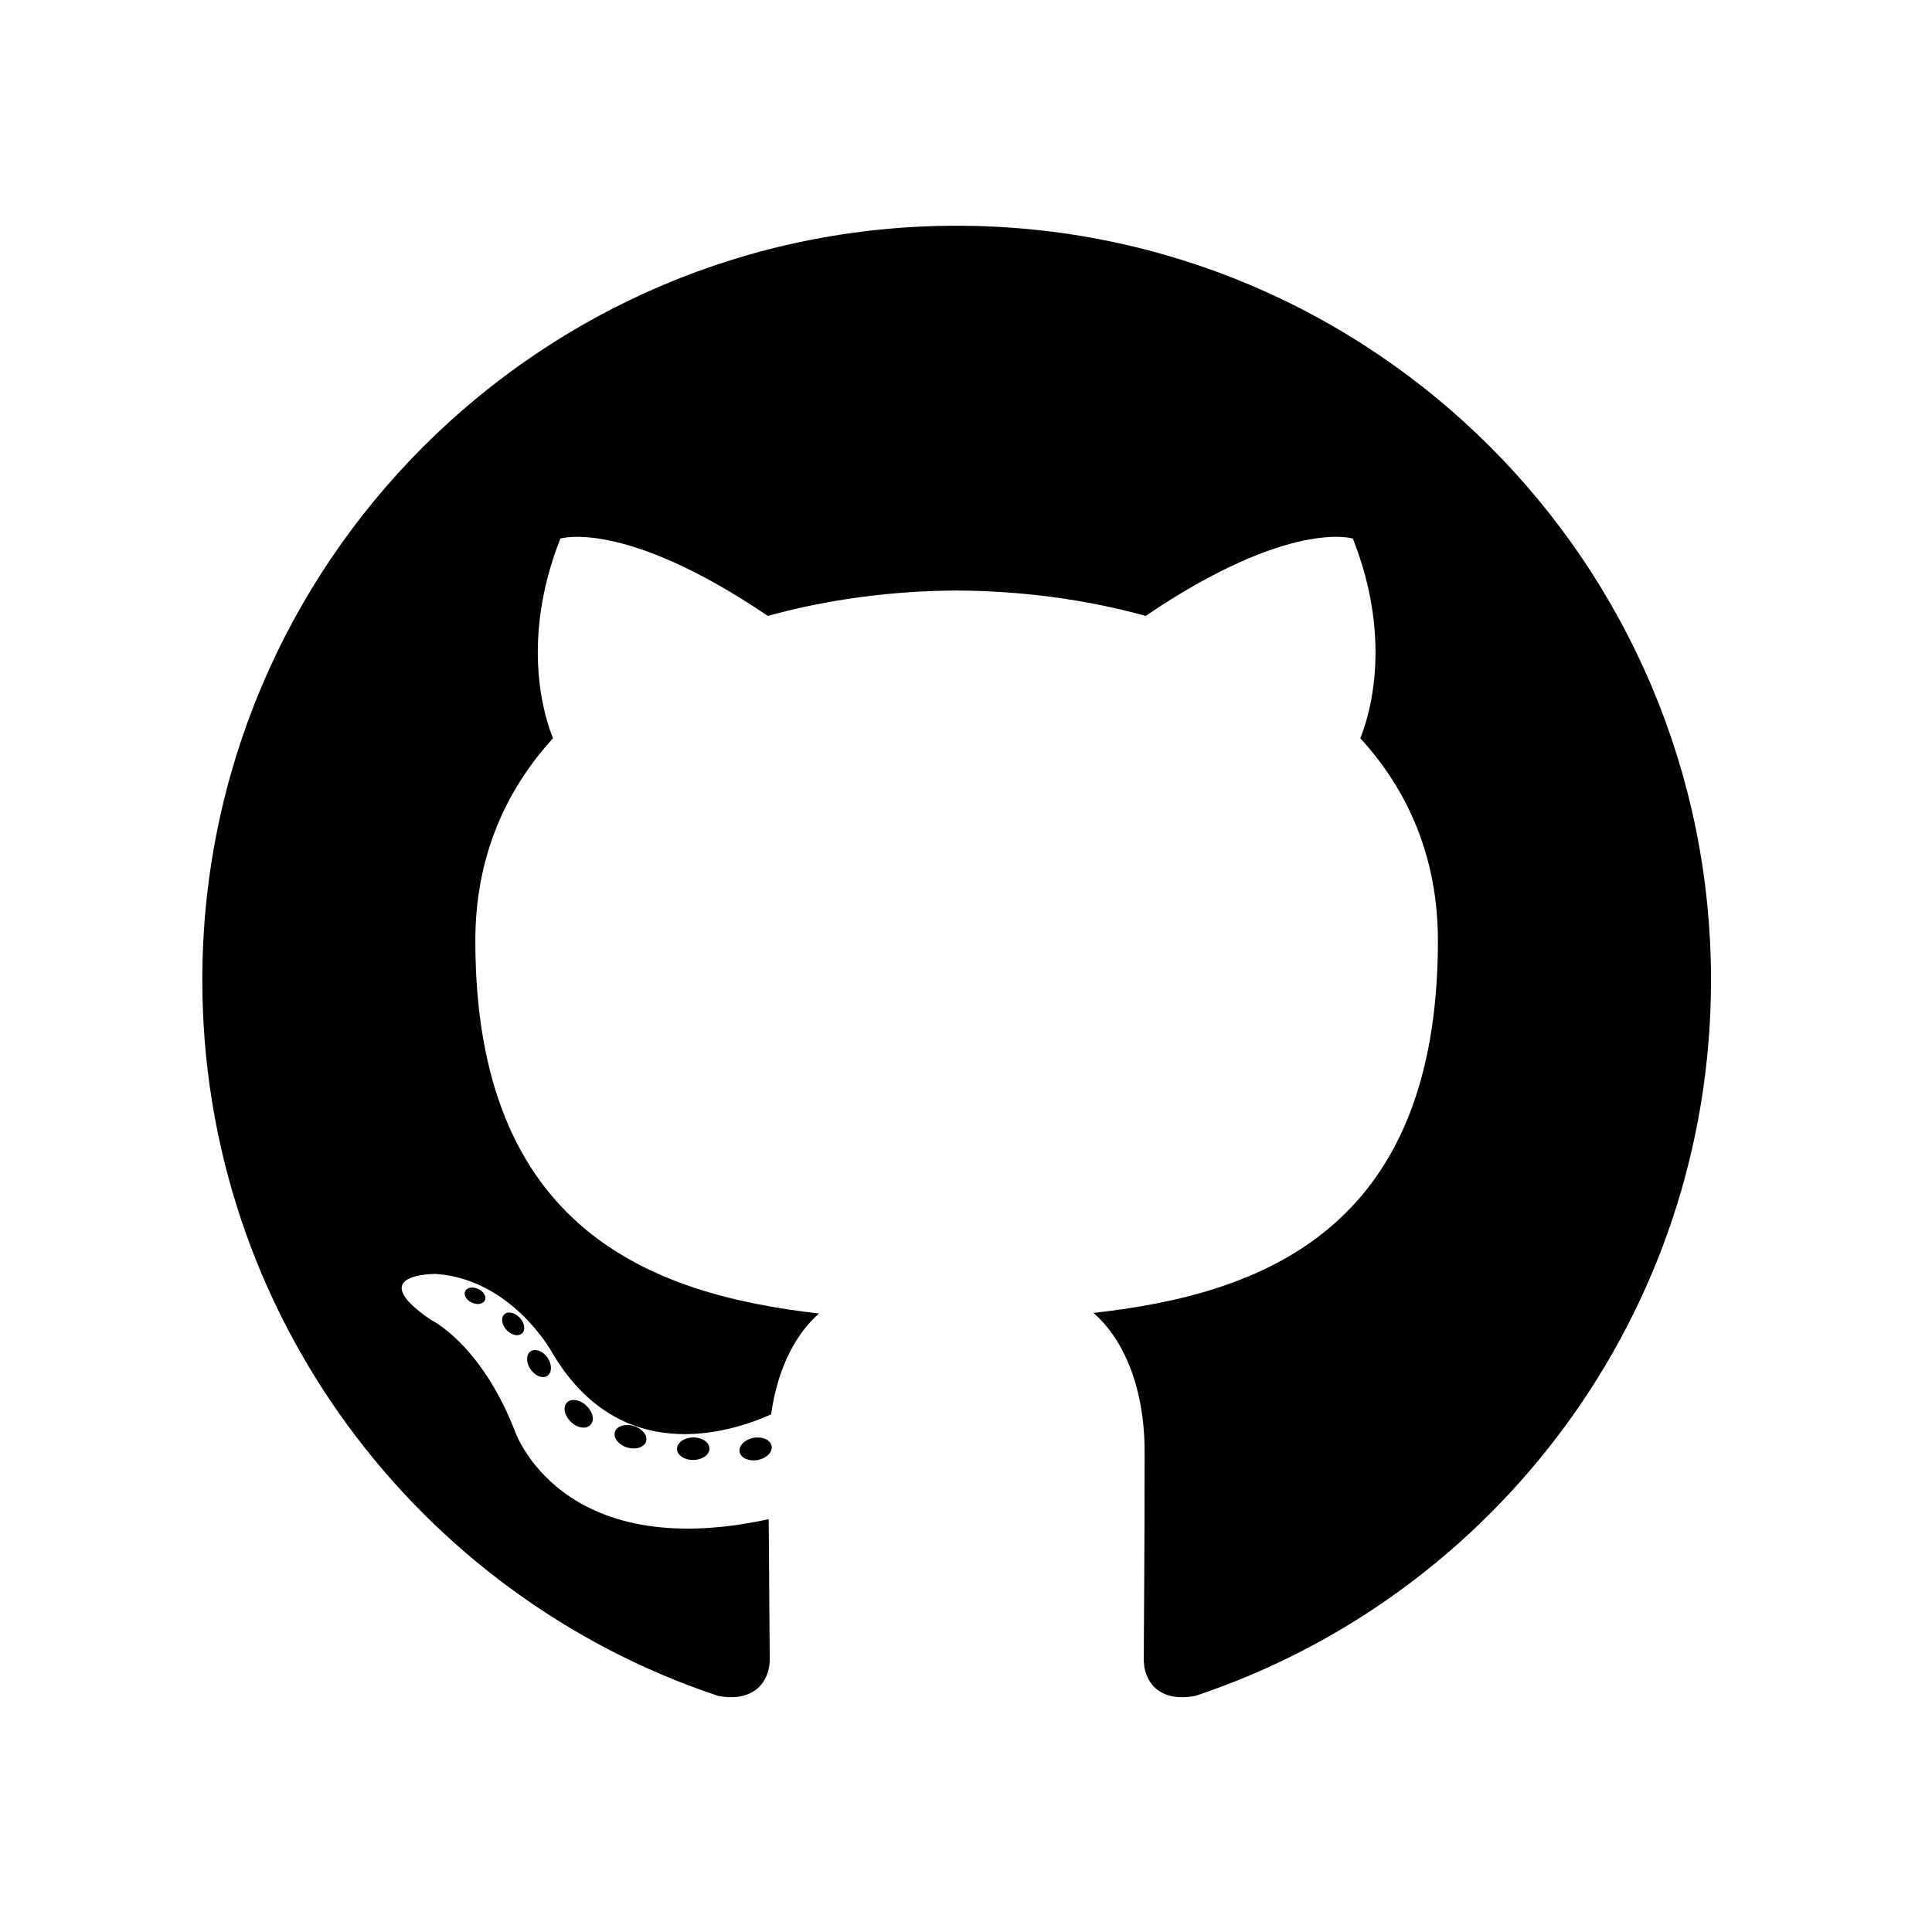 <svg xmlns="http://www.w3.org/2000/svg" xmlns:xlink="http://www.w3.org/1999/xlink" width="500" zoomAndPan="magnify" viewBox="0 0 375 375" height="500" preserveAspectRatio="xMidYMid meet" version="1.2"><defs><clipPath id="b2931d2aac"><path d="M 39 43.801 L 333 43.801 L 333 330 L 39 330 Z M 39 43.801 "/></clipPath></defs><g id="94c5985eac"><g clip-rule="nonzero" clip-path="url(#b2931d2aac)"><path style=" stroke:none;fill-rule:nonzero;fill:#000000;fill-opacity:1;" d="M 185.688 43.816 C 104.832 43.816 39.27 109.371 39.27 190.238 C 39.27 254.93 81.223 309.816 139.398 329.176 C 146.719 330.531 149.406 326 149.406 322.133 C 149.406 318.641 149.266 307.105 149.207 294.871 C 108.473 303.727 99.875 277.594 99.875 277.594 C 93.215 260.672 83.617 256.172 83.617 256.172 C 70.332 247.082 84.621 247.27 84.621 247.27 C 99.324 248.301 107.066 262.359 107.066 262.359 C 120.125 284.742 141.32 278.273 149.672 274.531 C 150.988 265.066 154.781 258.605 158.969 254.949 C 126.449 251.25 92.262 238.695 92.262 182.59 C 92.262 166.605 97.98 153.543 107.348 143.289 C 105.824 139.602 100.812 124.707 108.766 104.539 C 108.766 104.539 121.059 100.605 149.039 119.547 C 160.719 116.305 173.246 114.68 185.688 114.621 C 198.133 114.68 210.668 116.305 222.371 119.547 C 250.316 100.605 262.594 104.539 262.594 104.539 C 270.562 124.707 265.551 139.602 264.031 143.289 C 273.418 153.543 279.098 166.605 279.098 182.59 C 279.098 238.828 244.848 251.211 212.242 254.836 C 217.492 259.379 222.172 268.289 222.172 281.949 C 222.172 301.539 222.004 317.309 222.004 322.133 C 222.004 326.027 224.641 330.594 232.062 329.156 C 290.207 309.773 332.105 254.91 332.105 190.238 C 332.105 109.371 266.551 43.816 185.688 43.816 Z M 94.109 252.395 C 93.785 253.121 92.641 253.34 91.598 252.84 C 90.535 252.363 89.941 251.371 90.285 250.645 C 90.598 249.895 91.746 249.684 92.805 250.188 C 93.871 250.664 94.477 251.664 94.109 252.395 Z M 101.312 258.82 C 100.613 259.469 99.246 259.168 98.32 258.145 C 97.363 257.125 97.184 255.758 97.891 255.102 C 98.613 254.457 99.938 254.758 100.895 255.777 C 101.855 256.812 102.039 258.168 101.312 258.82 Z M 106.254 267.043 C 105.355 267.668 103.887 267.082 102.98 265.781 C 102.082 264.48 102.082 262.918 103 262.293 C 103.91 261.668 105.355 262.23 106.273 263.523 C 107.168 264.848 107.168 266.406 106.25 267.047 Z M 114.605 276.566 C 113.805 277.453 112.094 277.215 110.844 276.008 C 109.562 274.828 109.207 273.152 110.012 272.266 C 110.824 271.379 112.543 271.629 113.805 272.828 C 115.074 274.004 115.465 275.691 114.605 276.566 Z M 125.406 279.781 C 125.055 280.93 123.406 281.449 121.75 280.965 C 120.094 280.461 119.008 279.117 119.344 277.961 C 119.688 276.805 121.34 276.262 123.012 276.785 C 124.664 277.281 125.754 278.617 125.406 279.781 Z M 137.699 281.145 C 137.738 282.352 136.332 283.355 134.594 283.375 C 132.844 283.414 131.426 282.438 131.406 281.25 C 131.406 280.031 132.781 279.039 134.531 279.008 C 136.273 278.977 137.699 279.945 137.699 281.145 Z M 149.773 280.684 C 149.98 281.859 148.77 283.07 147.043 283.395 C 145.344 283.703 143.77 282.977 143.551 281.809 C 143.344 280.602 144.574 279.391 146.27 279.078 C 148.004 278.777 149.551 279.484 149.773 280.684 Z M 149.773 280.684 "/></g></g></svg>